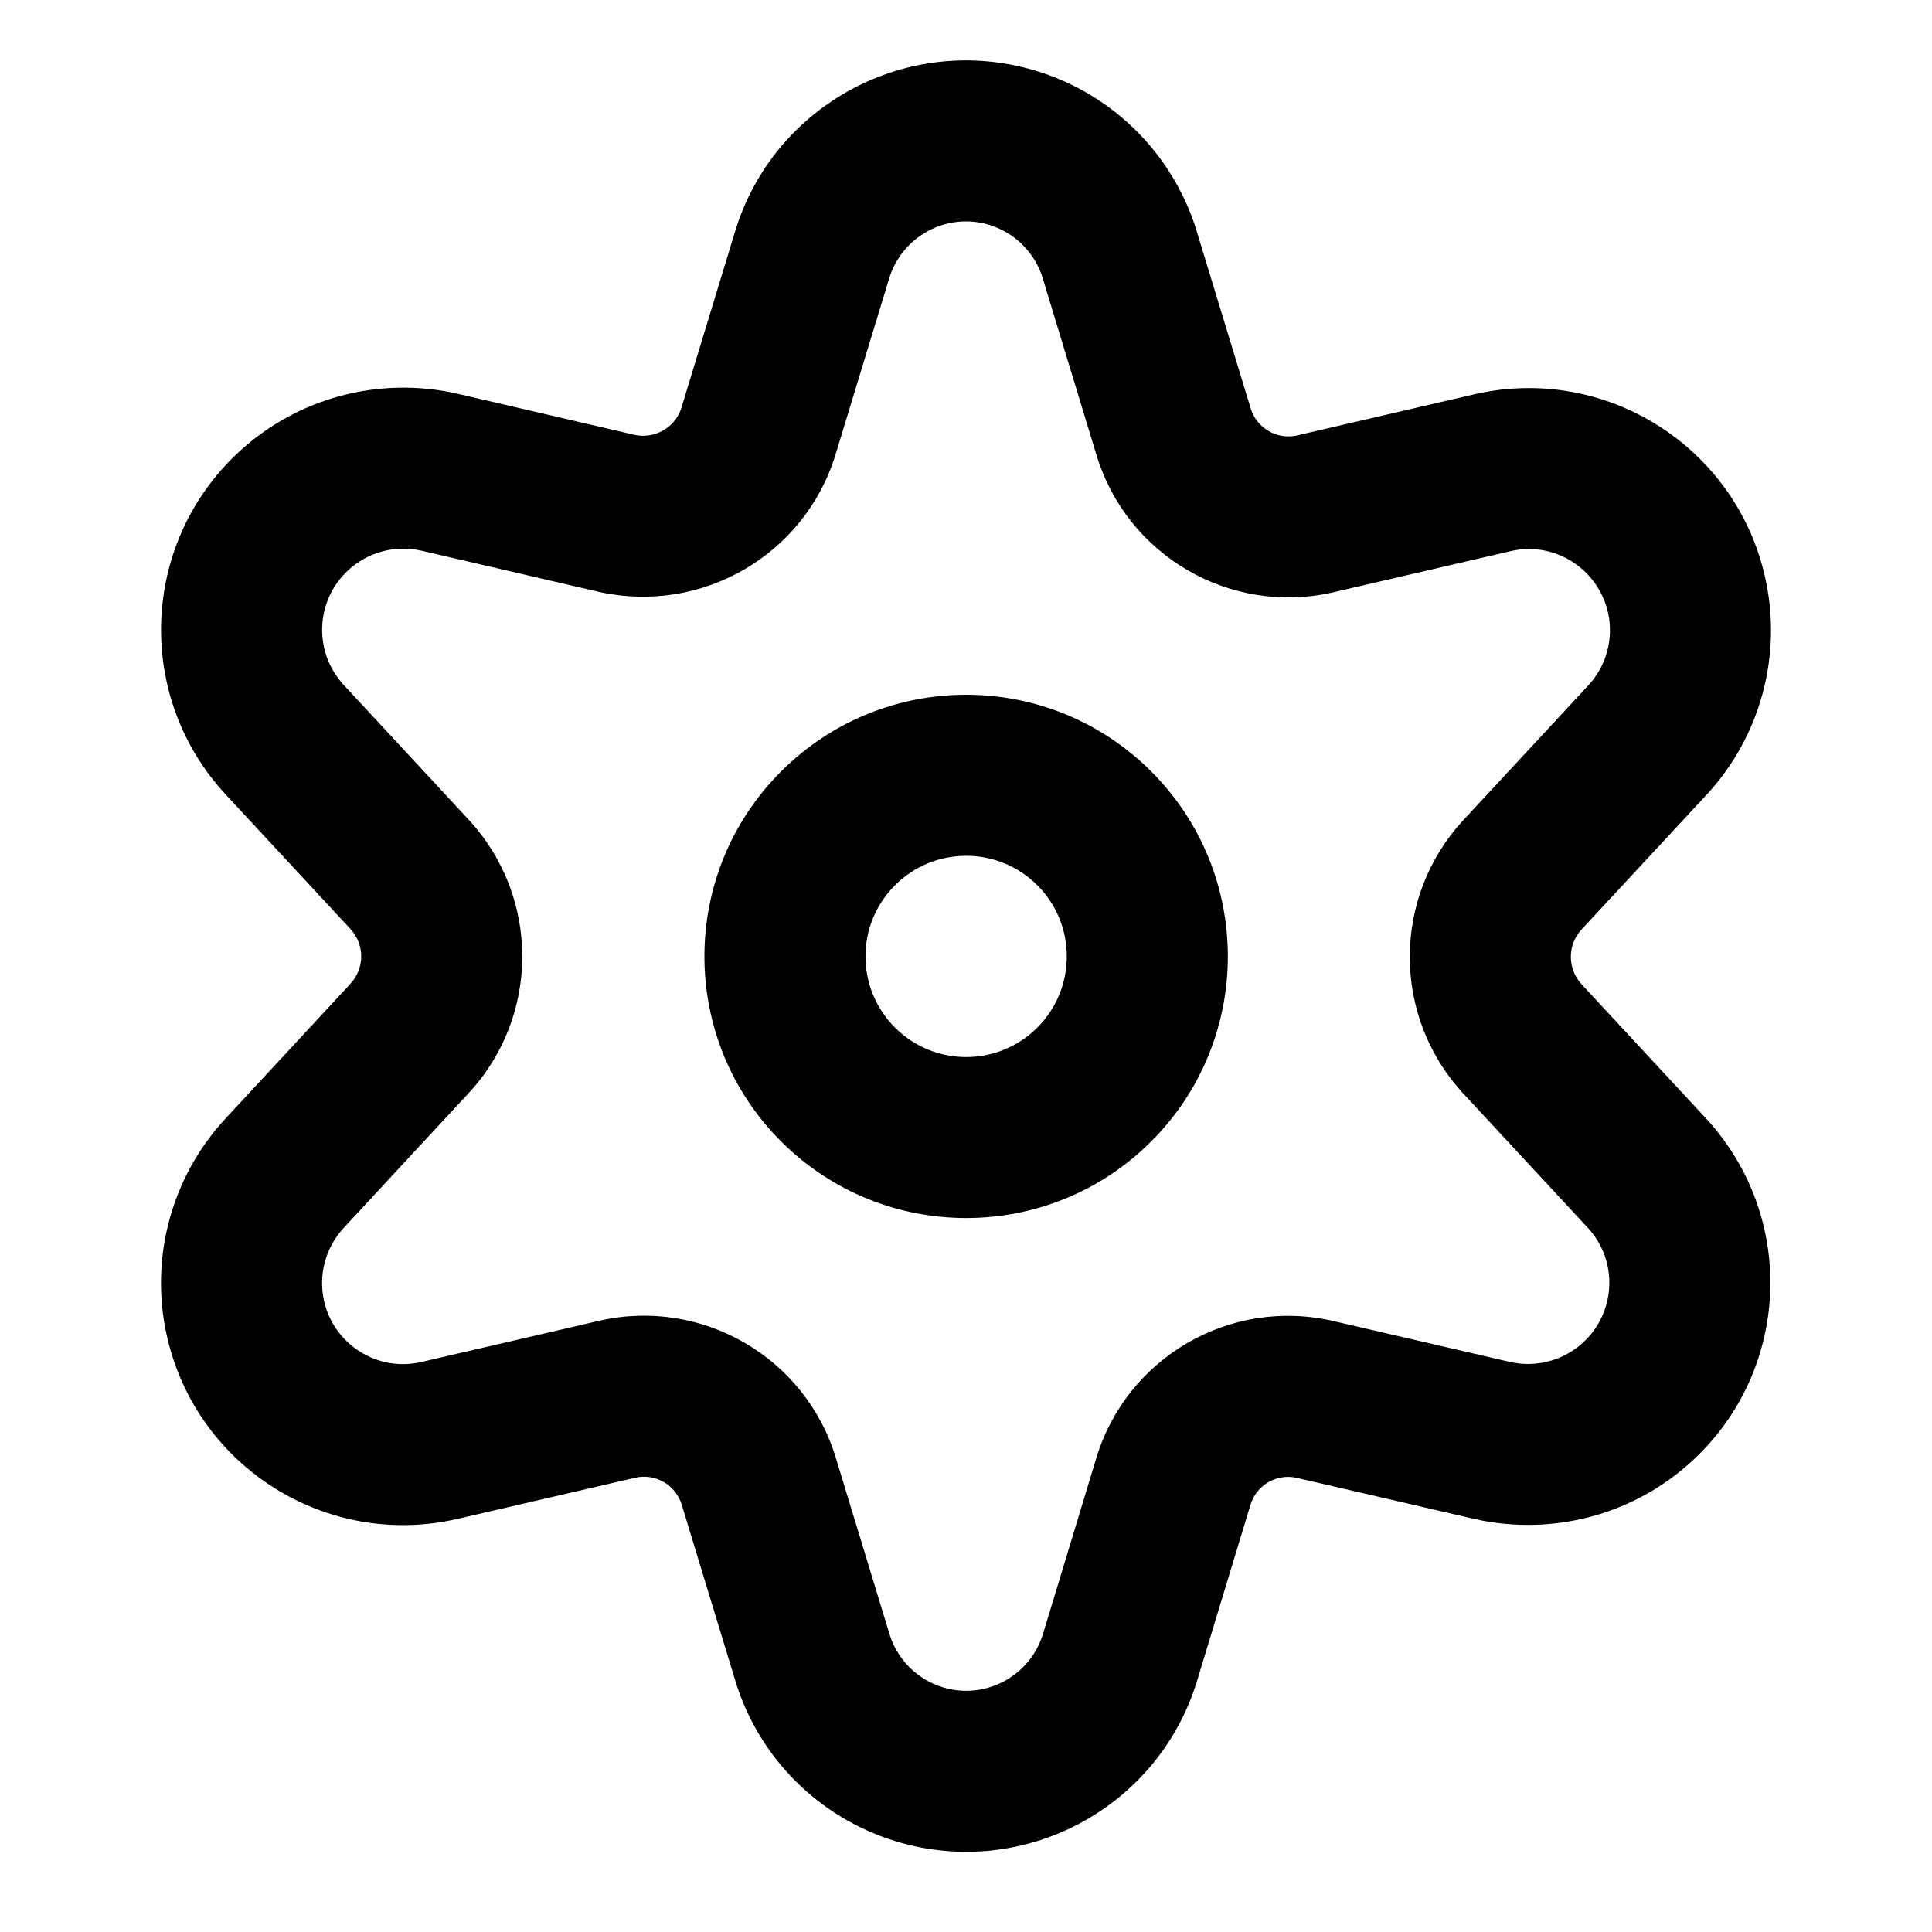 <?xml version="1.0" encoding="UTF-8"?>
<svg width="24px" height="24px" viewBox="0 0 24 24" version="1.1" xmlns="http://www.w3.org/2000/svg" xmlns:xlink="http://www.w3.org/1999/xlink">
    <!-- Generator: Sketch 54.1 (76490) - https://sketchapp.com -->
    <title>bell copy 34</title>
    <desc>Created with Sketch.</desc>
    <g id="Icons" stroke="none" stroke-width="1" fill="none" fill-rule="evenodd">
        <path d="M9.703,9.583 C10.973,8.313 13.031,8.313 14.301,9.583 C15.57,10.852 15.57,12.91 14.301,14.179 C13.031,15.448 10.973,15.448 9.703,14.179 C8.433,12.91 8.433,10.852 9.703,9.583 Z M12.886,12.765 C13.374,12.276 13.374,11.485 12.886,10.997 C12.398,10.509 11.606,10.509 11.118,10.997 C10.629,11.485 10.629,12.276 11.118,12.765 C11.606,13.253 12.398,13.253 12.886,12.765 Z M15.536,5.072 C15.61,5.319 15.864,5.466 16.112,5.409 L18.329,4.895 C19.95,4.53 21.561,5.548 21.926,7.168 C22.145,8.138 21.87,9.153 21.194,9.879 L19.647,11.546 C19.469,11.738 19.469,12.035 19.648,12.228 L21.196,13.897 C22.322,15.12 22.244,17.023 21.021,18.148 C20.296,18.816 19.29,19.086 18.32,18.87 L16.111,18.359 C15.86,18.301 15.607,18.447 15.533,18.696 L14.873,20.871 C14.396,22.455 12.724,23.353 11.138,22.876 C10.175,22.586 9.422,21.833 9.133,20.874 L8.469,18.693 C8.395,18.446 8.141,18.299 7.891,18.357 L5.68,18.869 C4.06,19.24 2.447,18.228 2.076,16.609 C1.853,15.636 2.128,14.616 2.807,13.889 L4.353,12.221 C4.532,12.029 4.532,11.732 4.352,11.539 L2.808,9.874 C1.675,8.659 1.743,6.755 2.959,5.622 C3.686,4.945 4.702,4.67 5.678,4.89 L7.879,5.401 C8.134,5.458 8.39,5.31 8.465,5.065 L9.127,2.89 C9.6,1.305 11.27,0.403 12.857,0.876 C13.827,1.165 14.585,1.925 14.873,2.895 L15.536,5.072 Z M12.958,3.473 L12.956,3.465 C12.86,3.142 12.608,2.889 12.284,2.792 C11.757,2.635 11.202,2.935 11.043,3.467 L10.378,5.651 C9.994,6.897 8.715,7.638 7.434,7.351 L5.232,6.84 C4.907,6.767 4.566,6.859 4.323,7.086 C3.915,7.465 3.892,8.104 4.274,8.513 L5.818,10.178 C6.711,11.138 6.711,12.624 5.819,13.582 L4.272,15.251 C4.044,15.495 3.952,15.837 4.026,16.163 C4.15,16.705 4.691,17.044 5.231,16.92 L7.44,16.408 C8.718,16.114 10.006,16.86 10.384,18.113 L11.048,20.294 C11.144,20.614 11.395,20.865 11.715,20.961 C12.242,21.12 12.798,20.821 12.958,20.292 L13.617,18.118 C13.995,16.862 15.282,16.115 16.561,16.41 L18.763,16.92 C19.086,16.991 19.423,16.901 19.666,16.677 C20.076,16.3 20.102,15.662 19.727,15.255 L18.182,13.589 C17.29,12.63 17.29,11.144 18.181,10.185 L19.728,8.517 C19.956,8.273 20.048,7.933 19.975,7.608 C19.852,7.065 19.312,6.723 18.775,6.844 L16.561,7.358 C15.285,7.65 14,6.904 13.621,5.653 L12.958,3.473 Z" id="Shape" fill="#000000" fill-rule="nonzero"></path>
    </g>
</svg>